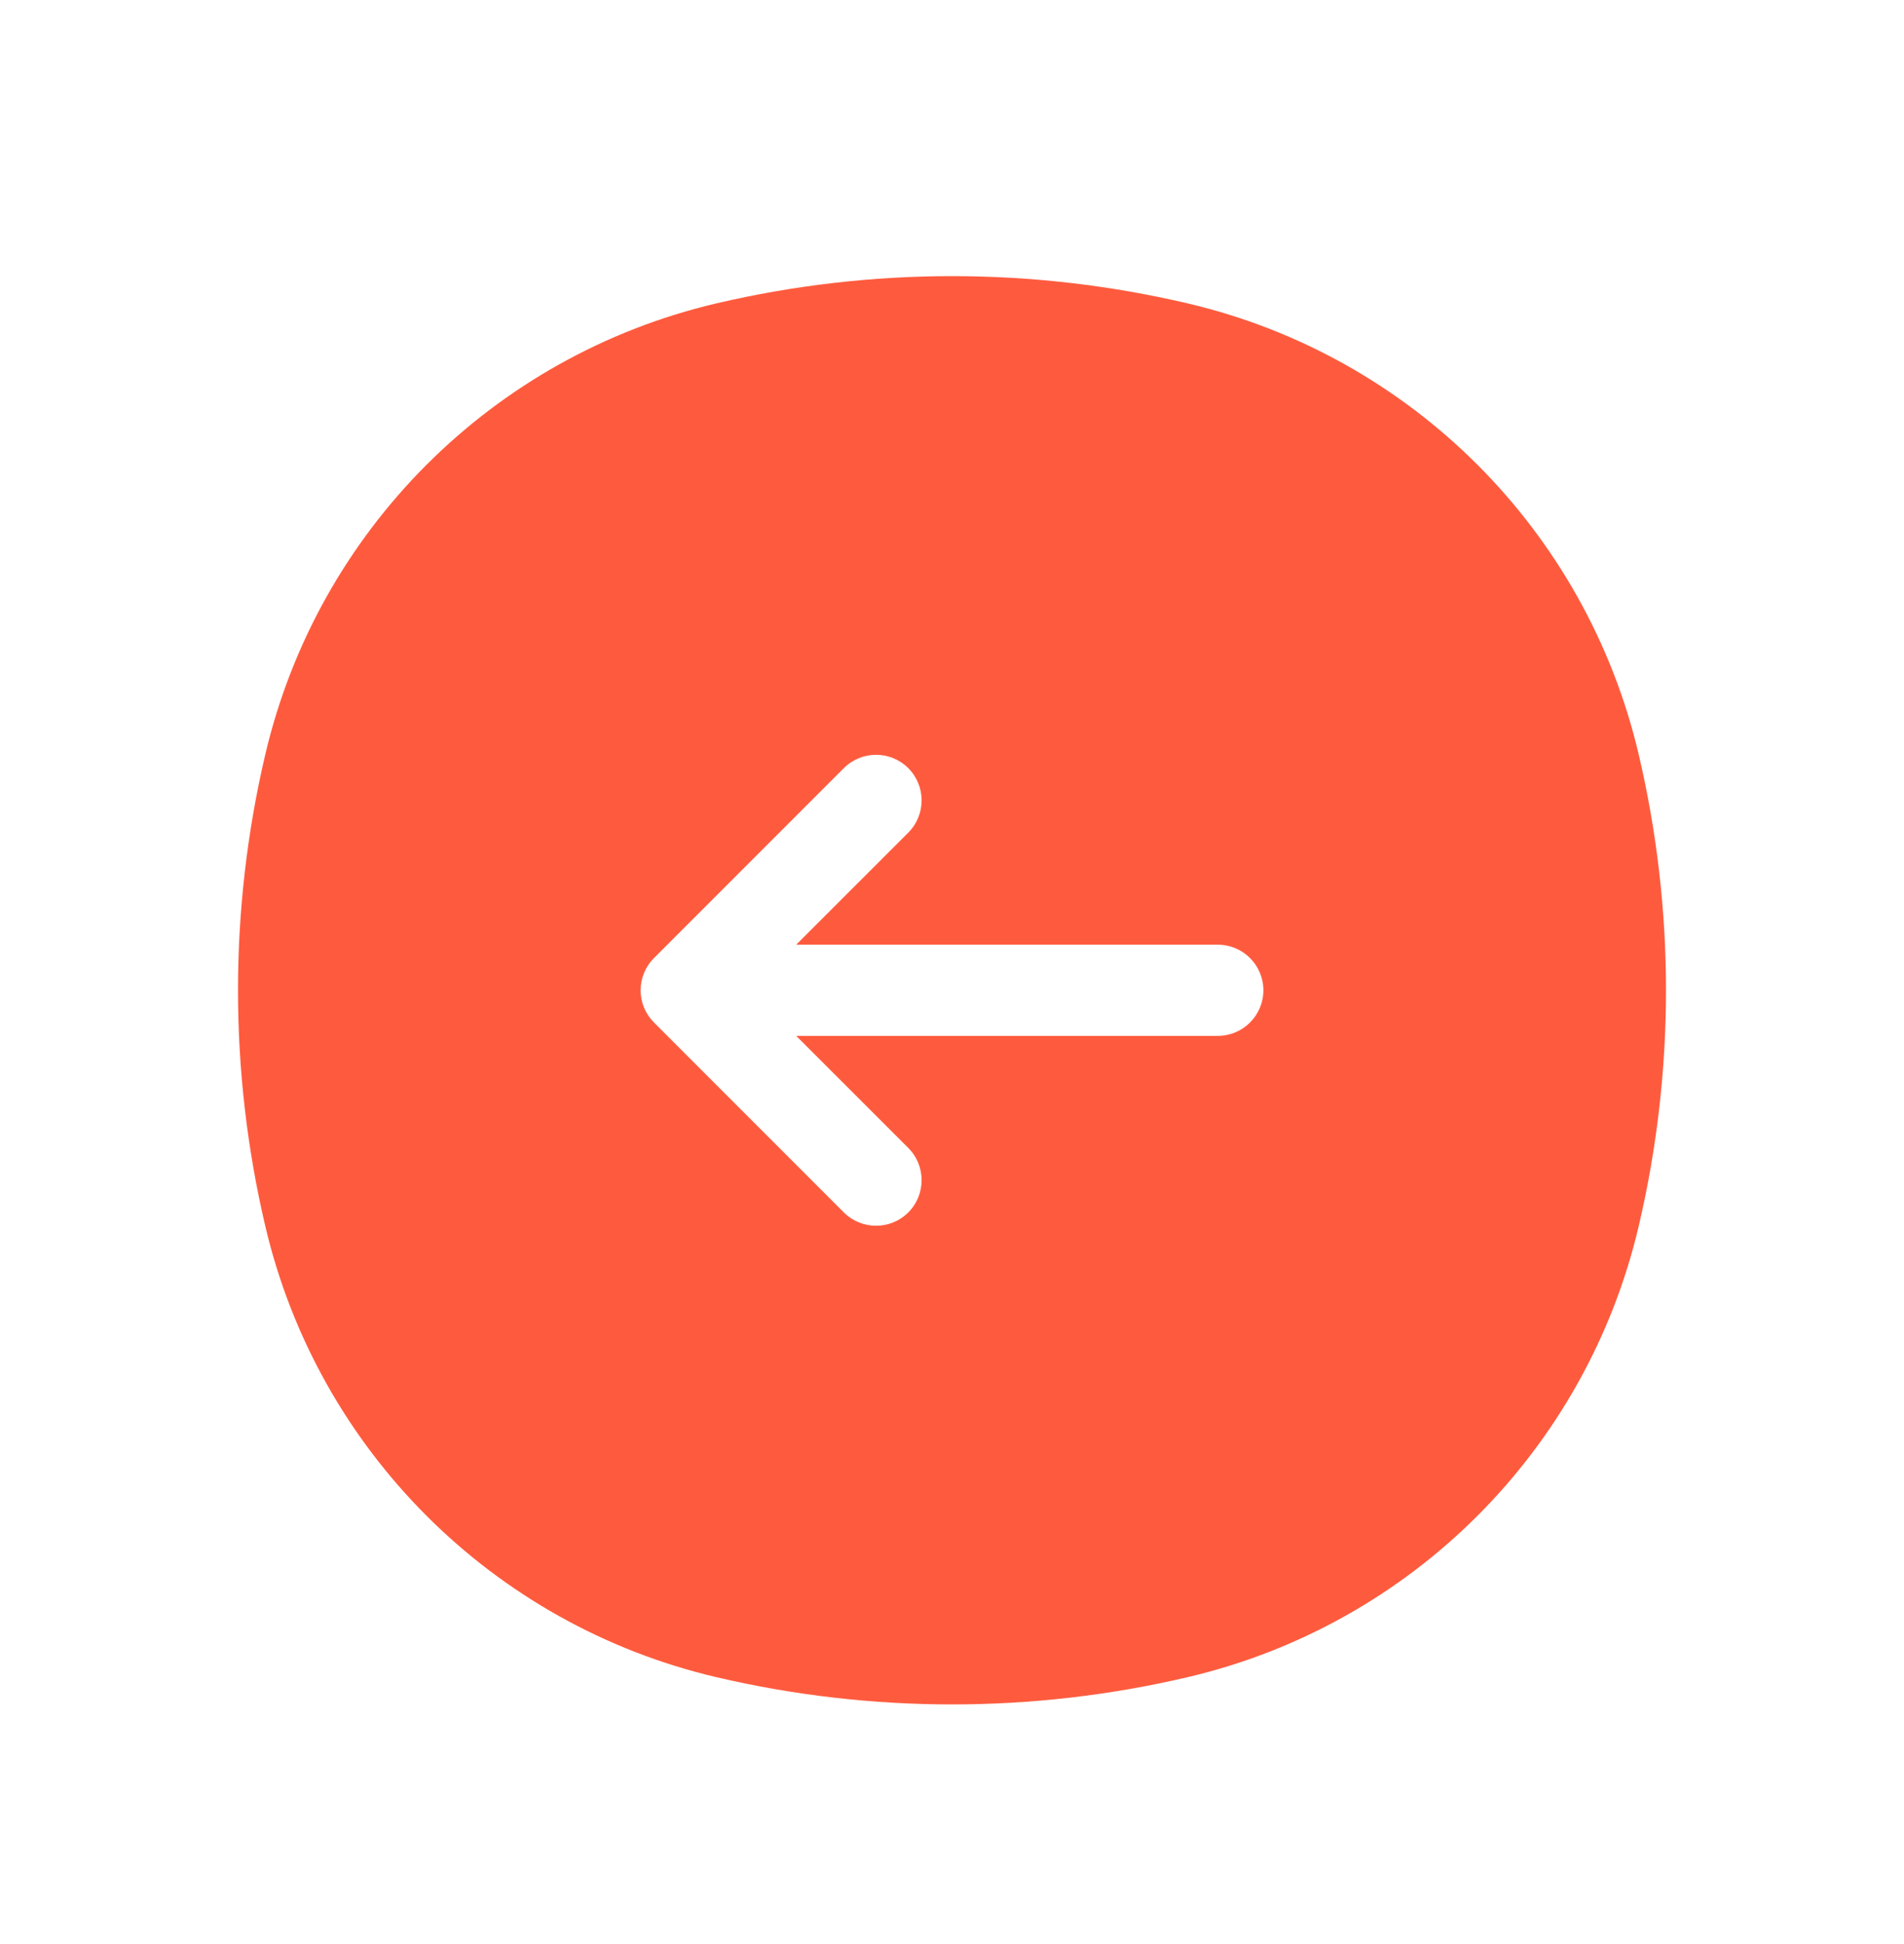 <svg width="48" height="49" viewBox="0 0 48 49" fill="none" xmlns="http://www.w3.org/2000/svg">
<path fill-rule="evenodd" clip-rule="evenodd" d="M6.687 30.901C5.771 26.993 5.771 22.927 6.687 19.02C8.011 13.377 12.417 8.971 18.059 7.647C21.967 6.731 26.033 6.731 29.941 7.647C35.583 8.971 39.989 13.377 41.313 19.02C42.229 22.927 42.229 26.993 41.313 30.901C39.989 36.543 35.583 40.949 29.941 42.273C26.033 43.189 21.967 43.189 18.059 42.273C12.417 40.949 8.011 36.543 6.687 30.901ZM22.898 19.361C22.449 18.913 21.722 18.913 21.273 19.361L16.487 24.148C16.271 24.363 16.15 24.655 16.15 24.96C16.15 25.265 16.271 25.557 16.487 25.772L21.273 30.559C21.722 31.007 22.449 31.007 22.898 30.559C23.346 30.11 23.346 29.383 22.898 28.934L20.072 26.109L30.701 26.109C31.335 26.109 31.85 25.594 31.85 24.96C31.85 24.326 31.335 23.811 30.701 23.811L20.072 23.811L22.898 20.986C23.346 20.537 23.346 19.81 22.898 19.361Z" fill="#FE5B3E"/>
</svg>
